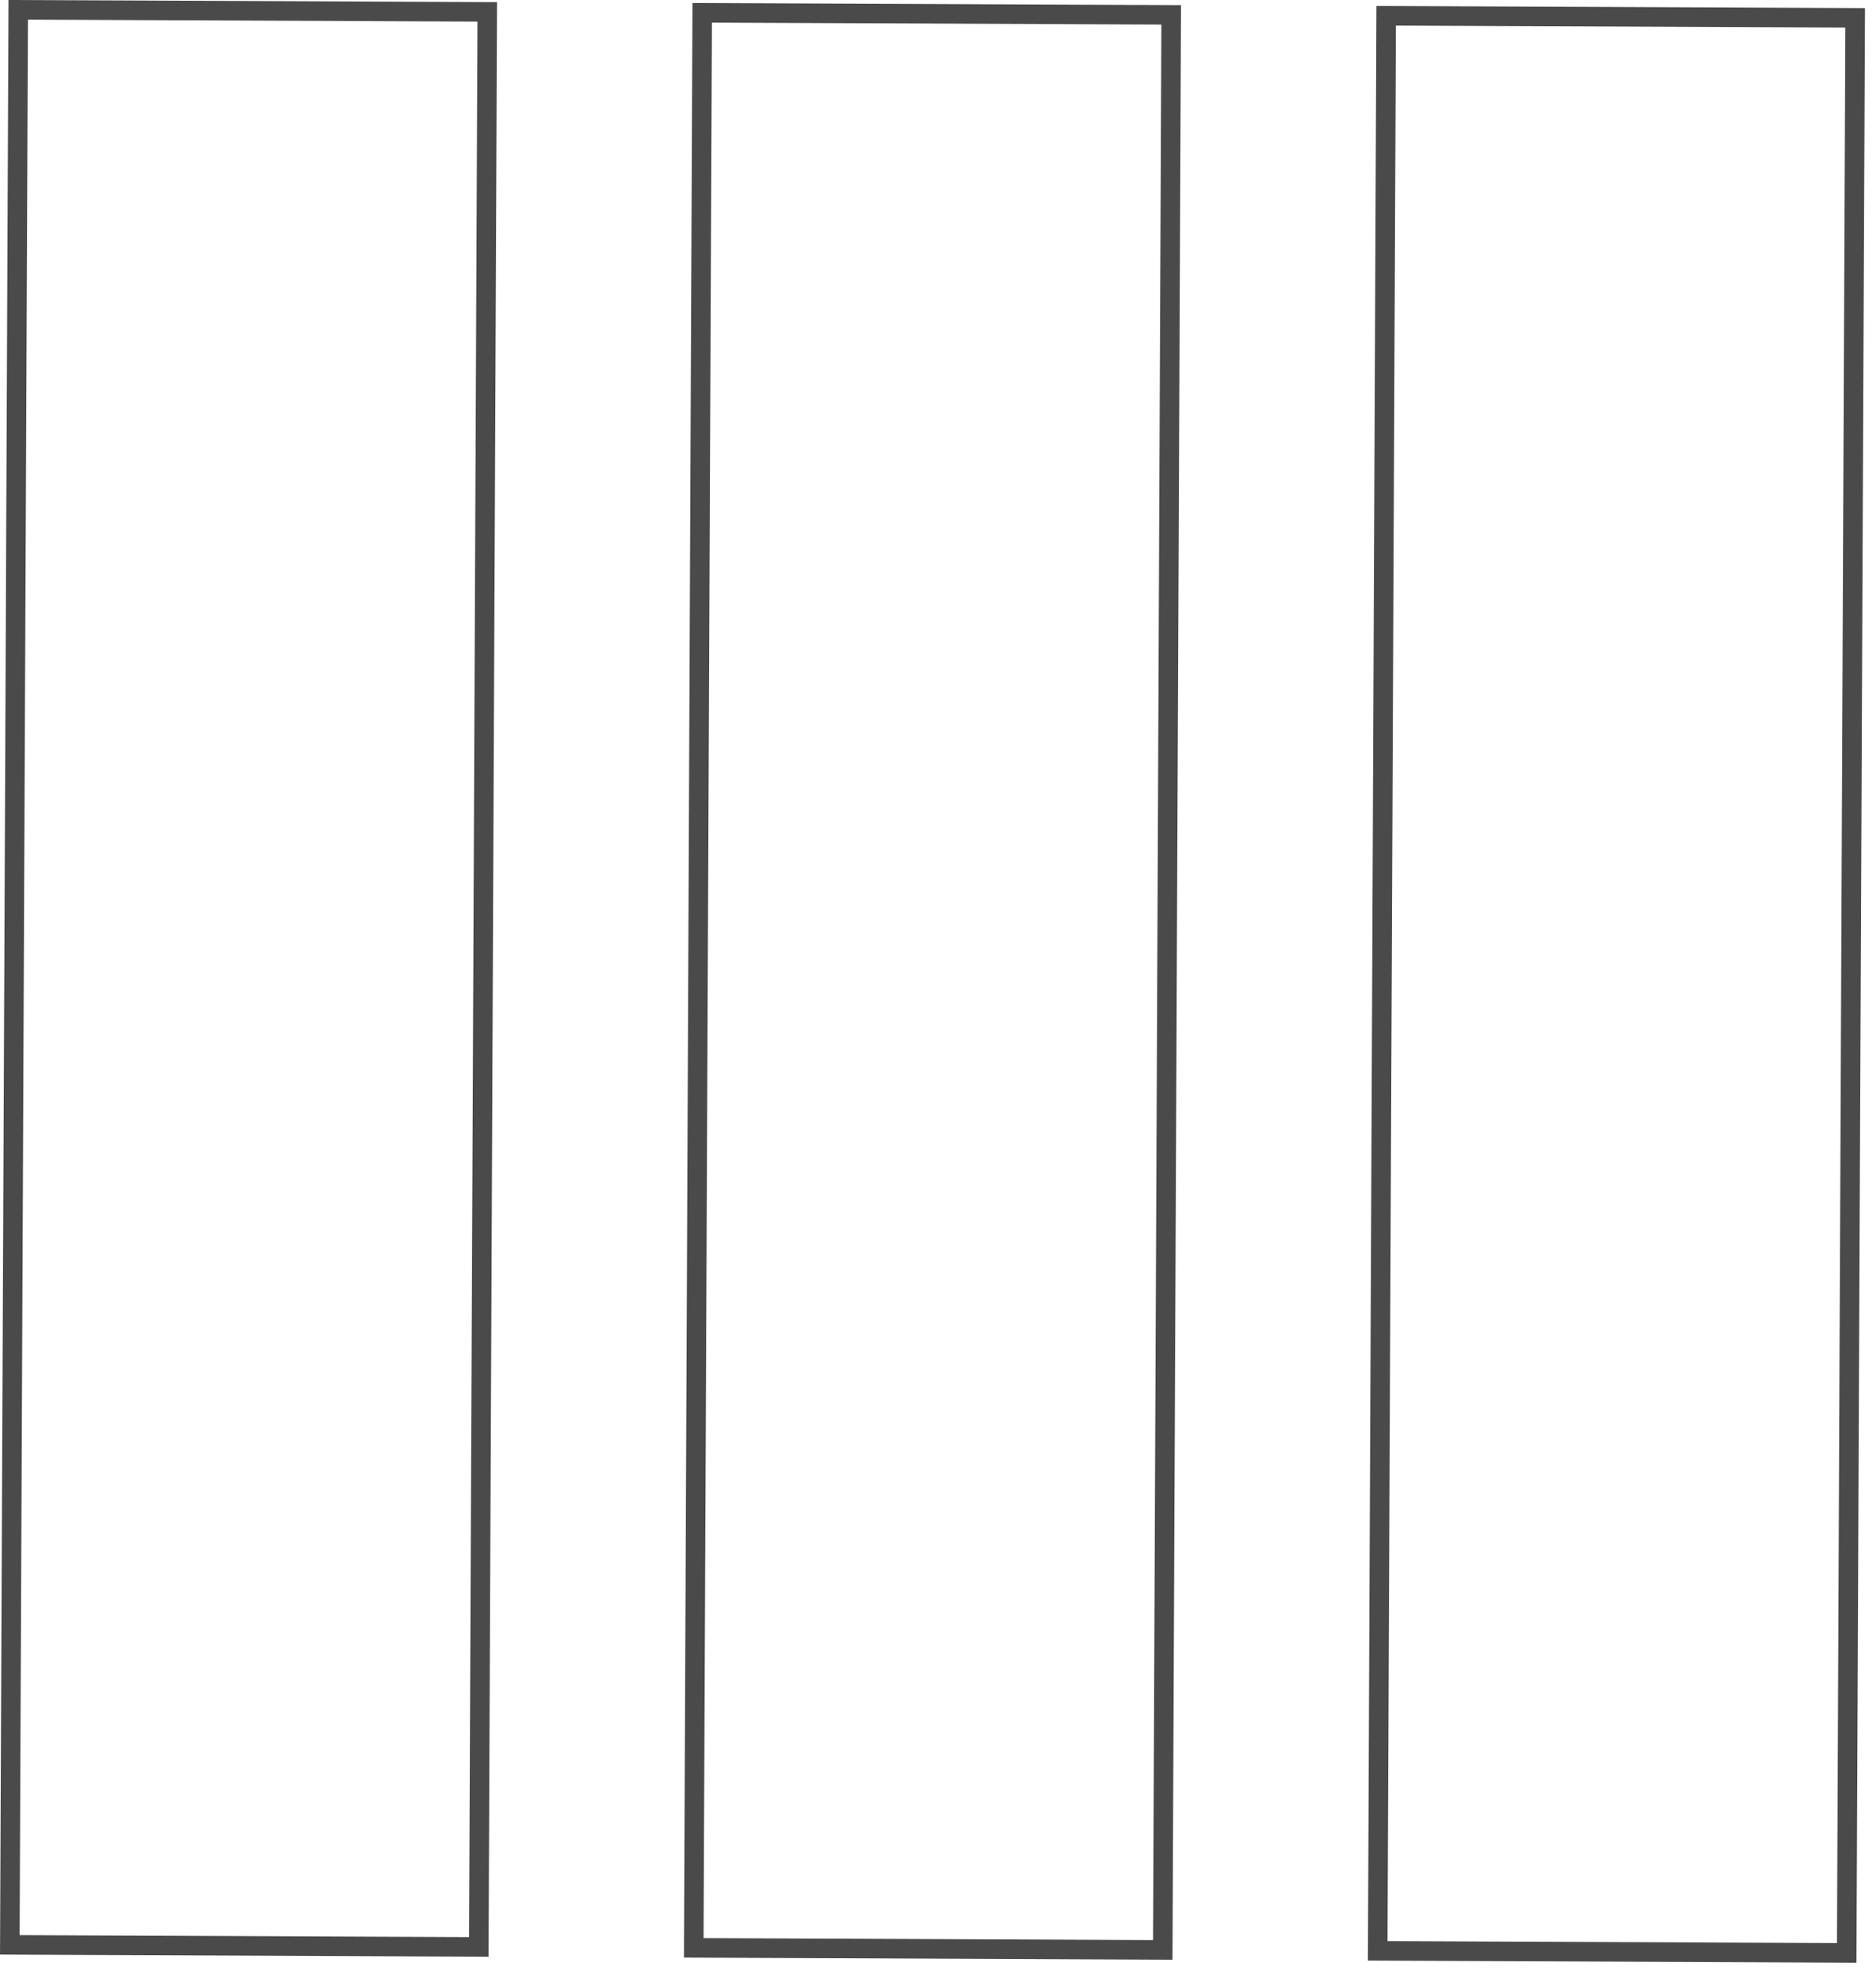 <svg width="96px" height="101px" viewBox="0 0 96 101" version="1.1" 
  xmlns="http://www.w3.org/2000/svg" 
  xmlns:xlink="http://www.w3.org/1999/xlink">
  <!-- Generator: Sketch 48.1 (47250) - http://www.bohemiancoding.com/sketch -->
  <desc>Created with Sketch.</desc>
  <defs></defs>
  <g id="Ecosystem--v3" stroke="none" stroke-width="1" fill="none" fill-rule="evenodd">
    <g id="Ecosystem-flow-1" transform="translate(-1032, -735)" fill="#4A4A4A">
      <g id="Page-1" transform="translate(1032, 735)">
        <path d="M34.999,100.152 L59.999,100.261 L60.436,0.262 L35.436,0.153 L34.999,100.152 Z M36.003,99.157 L36.432,1.157 L59.431,1.257 L59.004,99.257 L36.003,99.157 Z" id="Fill-1"></path>
        <path d="M0.436,0 L0.001,99.999 L25,100.108 L25.436,0.109 L0.436,0 Z M1.004,99.004 L1.431,1.004 L24.433,1.105 L24.003,99.104 L1.004,99.004 Z" id="Fill-2"></path>
        <path d="M69.999,100.305 L94.999,100.414 L95.436,0.415 L70.436,0.306 L69.999,100.305 Z M71.003,99.309 L71.432,1.31 L94.431,1.41 L94.003,99.41 L71.003,99.309 Z" id="Fill-3"></path>
      </g>
    </g>
  </g>
</svg>